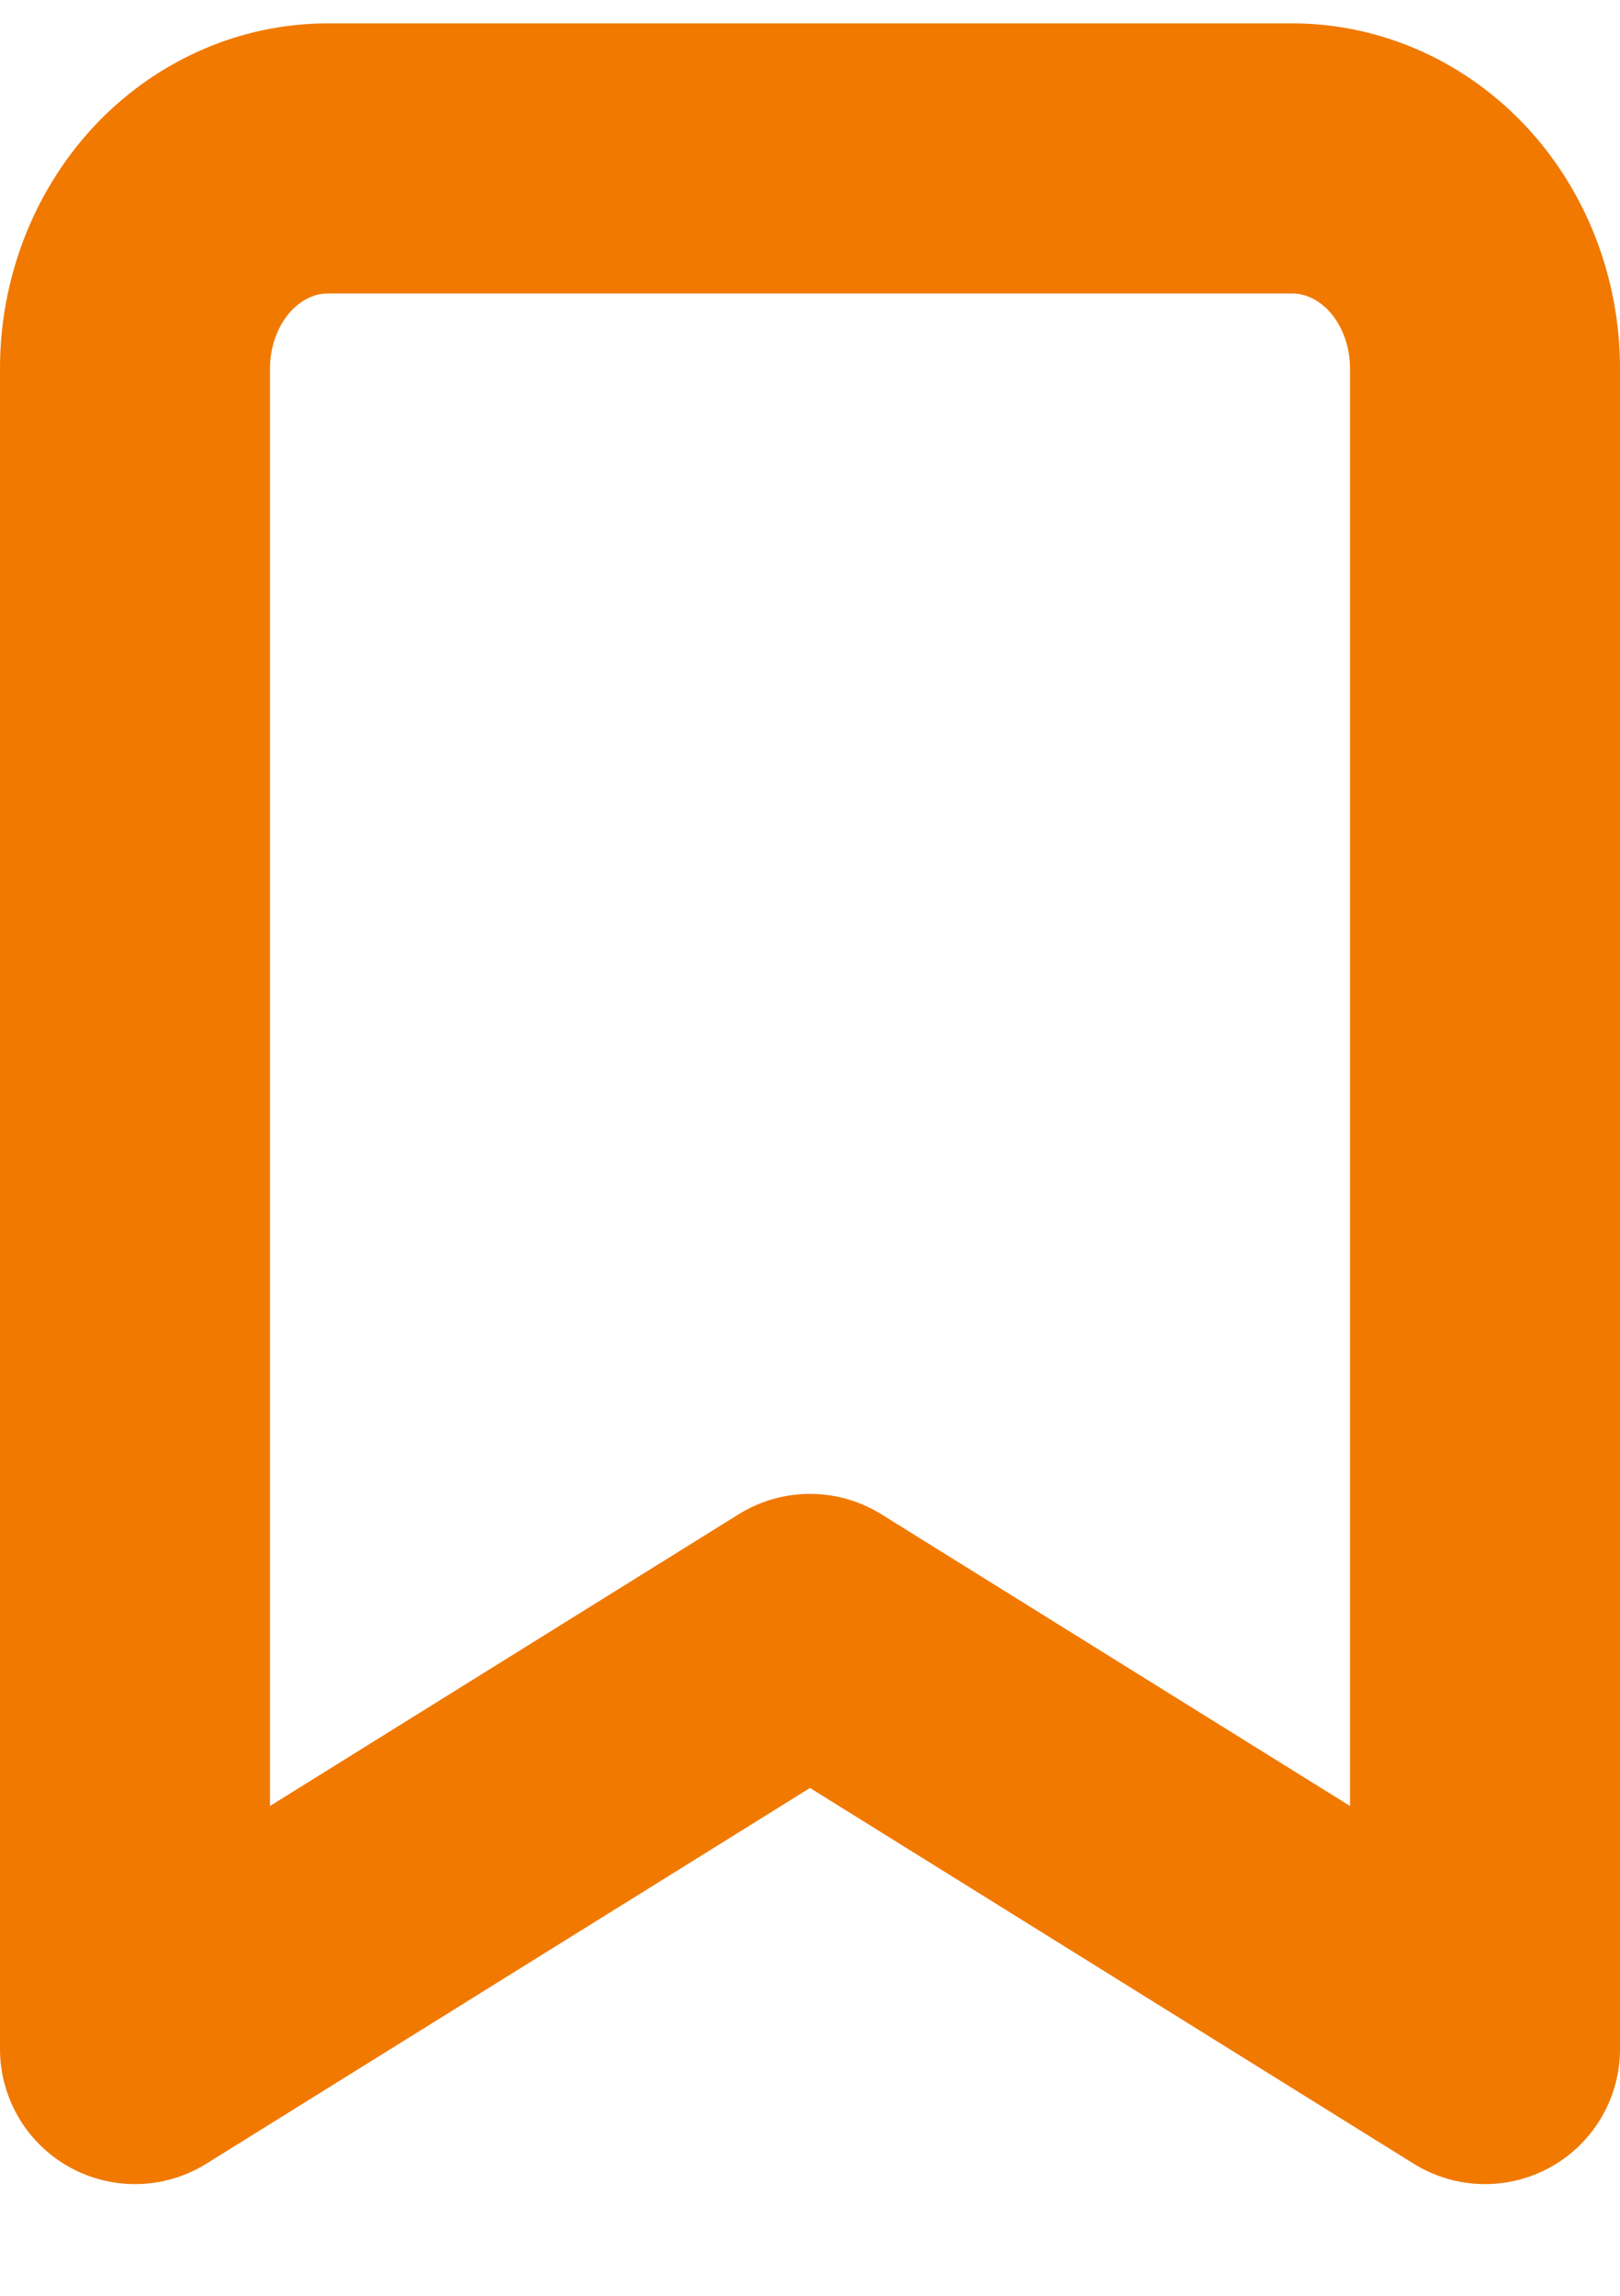 <svg width="12" height="17" viewBox="0 0 12 17" fill="none" xmlns="http://www.w3.org/2000/svg">
<path d="M11 15.173L6 12.062L1 15.173V2.728C1 2.316 1.151 1.92 1.418 1.628C1.686 1.337 2.05 1.173 2.429 1.173H9.571C9.95 1.173 10.314 1.337 10.582 1.628C10.85 1.92 11 2.316 11 2.728V15.173Z" stroke="#F17900" stroke-width="2" stroke-linecap="round" stroke-linejoin="round"/>
</svg>
